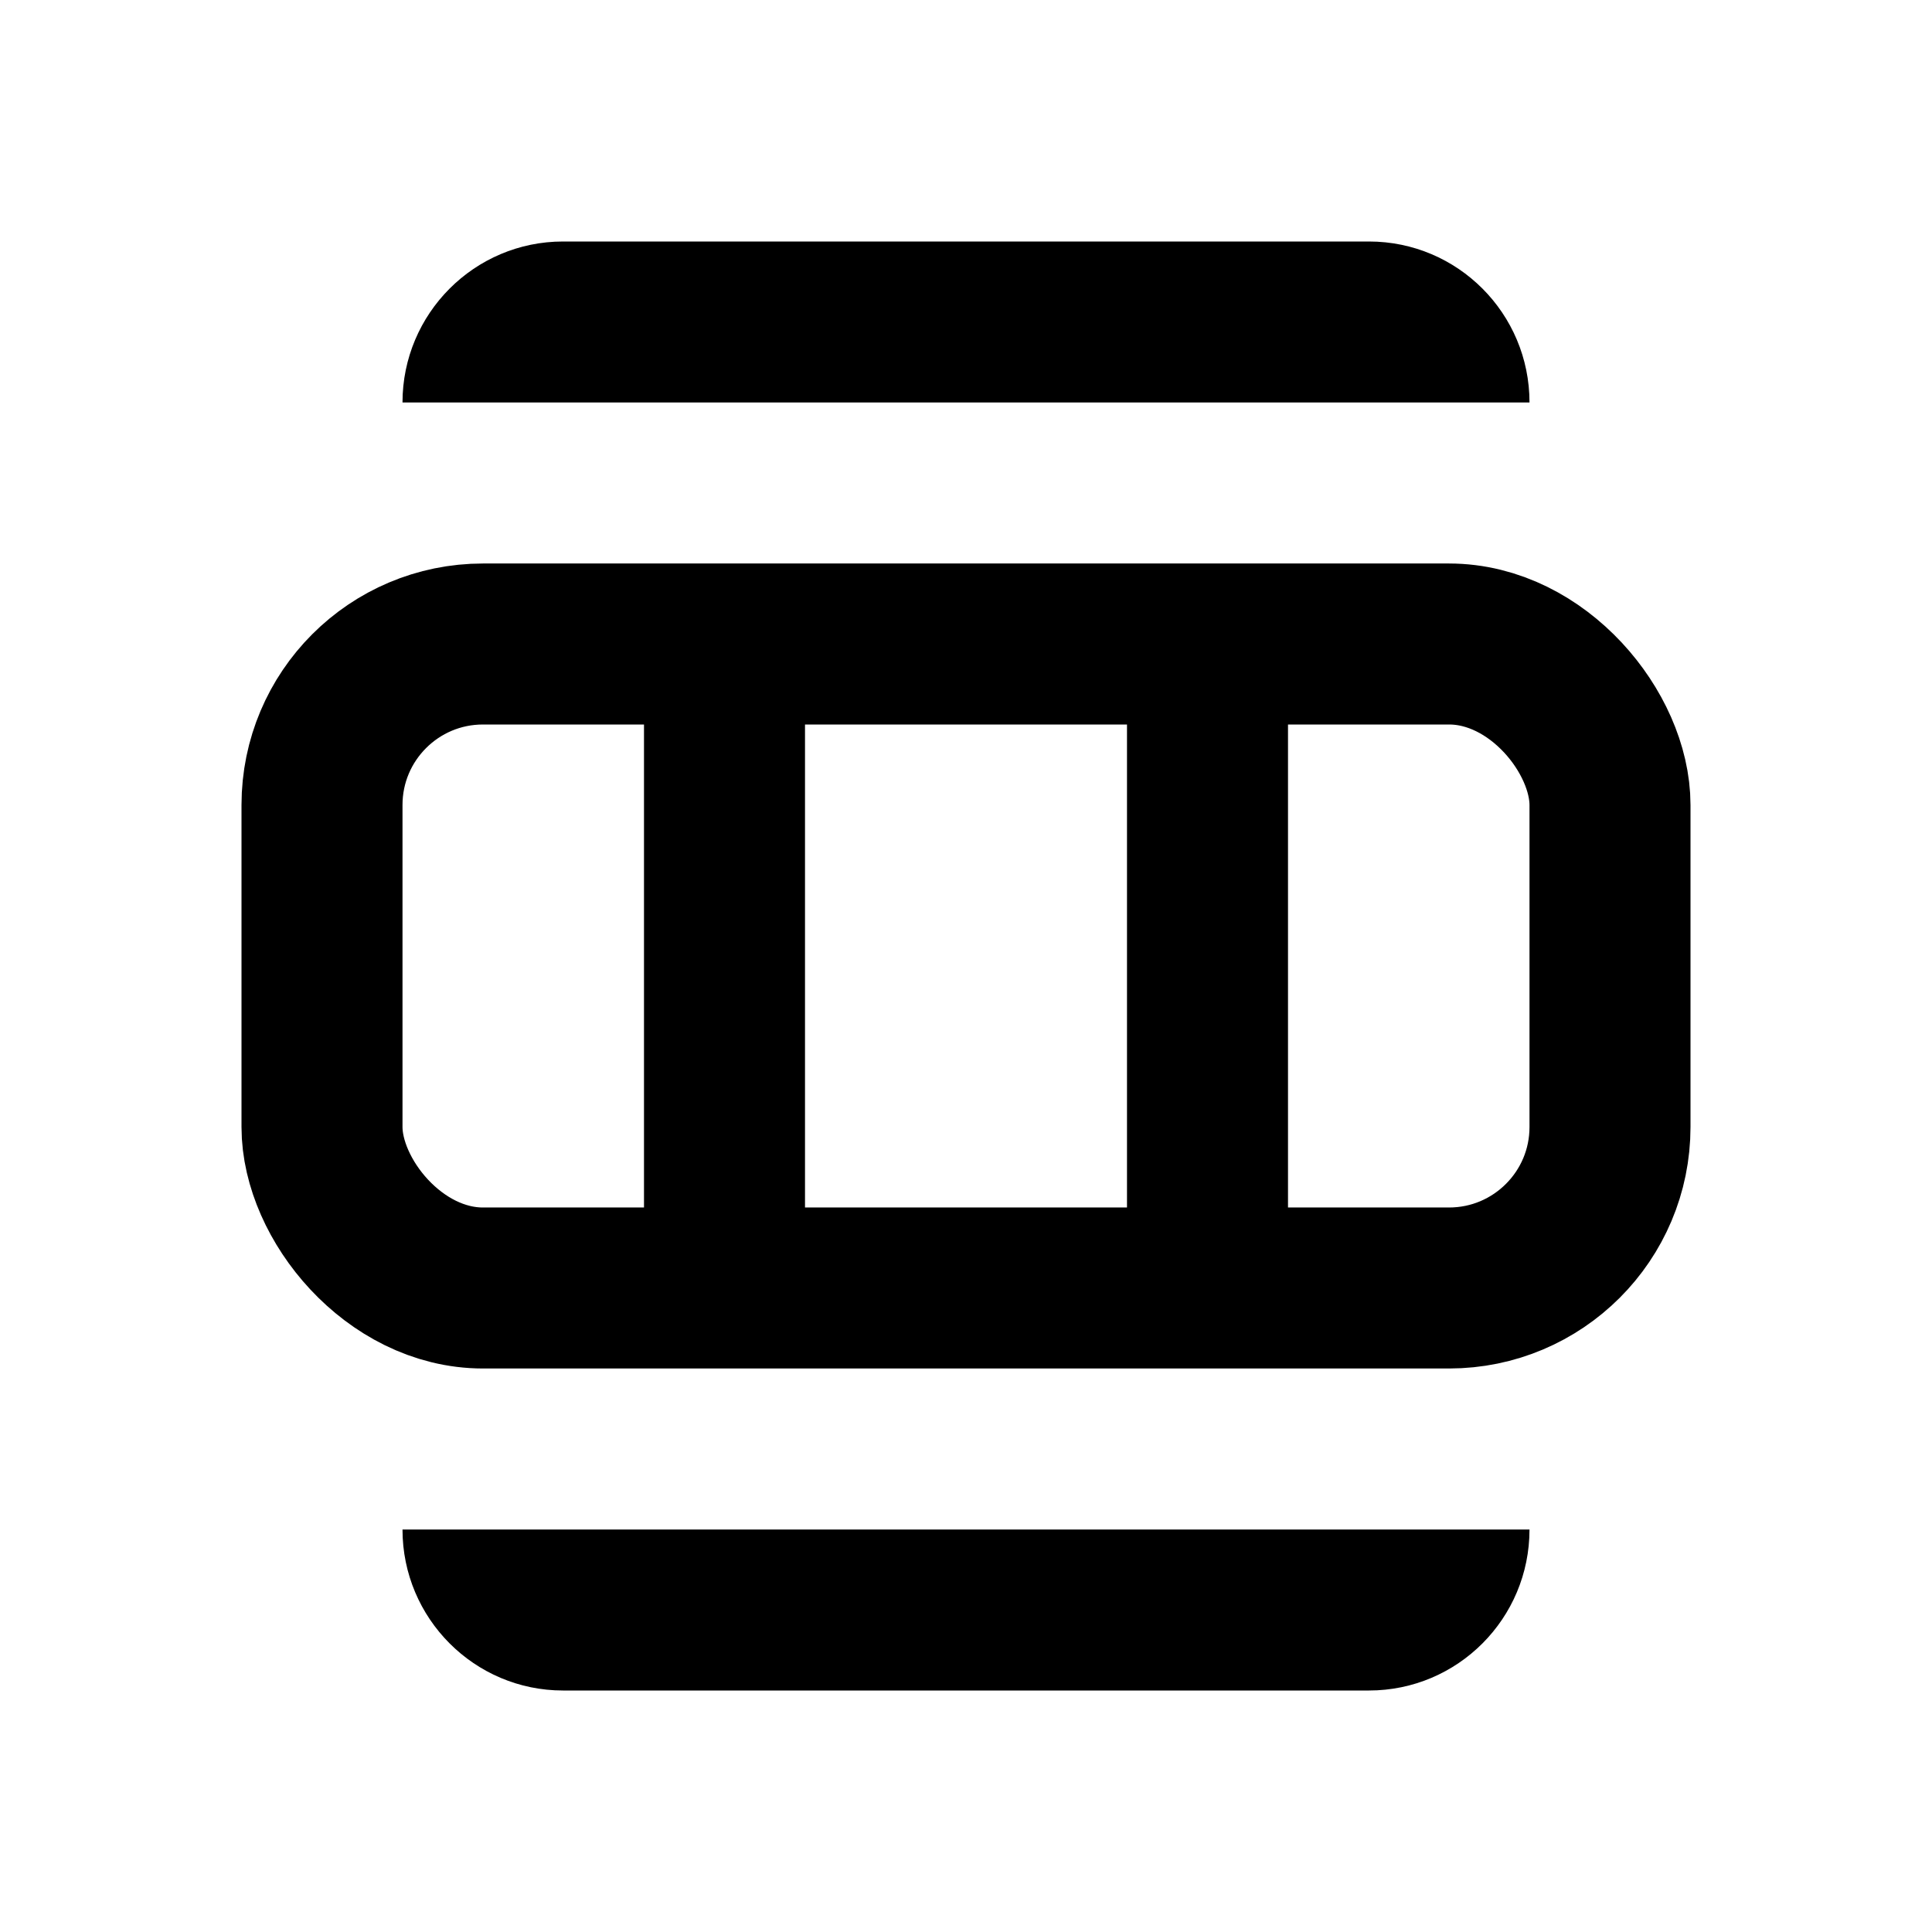 
<svg width="24px" height="24px" viewBox="0 0 24 24" version="1.1" xmlns="http://www.w3.org/2000/svg" xmlns:xlink="http://www.w3.org/1999/xlink">
    <!-- Generator: Sketch 43 (38999) - http://www.bohemiancoding.com/sketch -->
    <desc>Created with Sketch.</desc>
    <defs></defs>
    <g id="Symbols" stroke="none" stroke-width="1" fill="none" fill-rule="evenodd">
        <g id="scope_icon_24x24">
            <g>
                <g id="icon_container_transparent">
                    <rect x="0" y="0" width="24" height="24"></rect>
                </g>
                <path d="M20.009,13 C20.003,13 20.001,13 20,13 L20.009,13 Z M5,5 C5,3.895 5.895,3 6.994,3 L17.006,3 C18.107,3 19,3.894 19,5 L5,5 Z M5,19 L19,19 C19,20.106 18.107,21 17.006,21 L6.994,21 C5.895,21 5,20.105 5,19 Z" id="Combined-Shape" fill="currentColor" fill-rule="nonzero"></path>
                <rect id="Rectangle-12" stroke="currentColor" stroke-width="2" x="4" y="8" width="16" height="8" rx="2"></rect>
            </g>
            <path d="M9,8.5 L9,15.5" id="Line" stroke="currentColor" stroke-width="2" stroke-linecap="square"></path>
            <path d="M15,8.5 L15,15.5" id="Line-Copy" stroke="currentColor" stroke-width="2" stroke-linecap="square"></path>
        </g>
    </g>
</svg>
